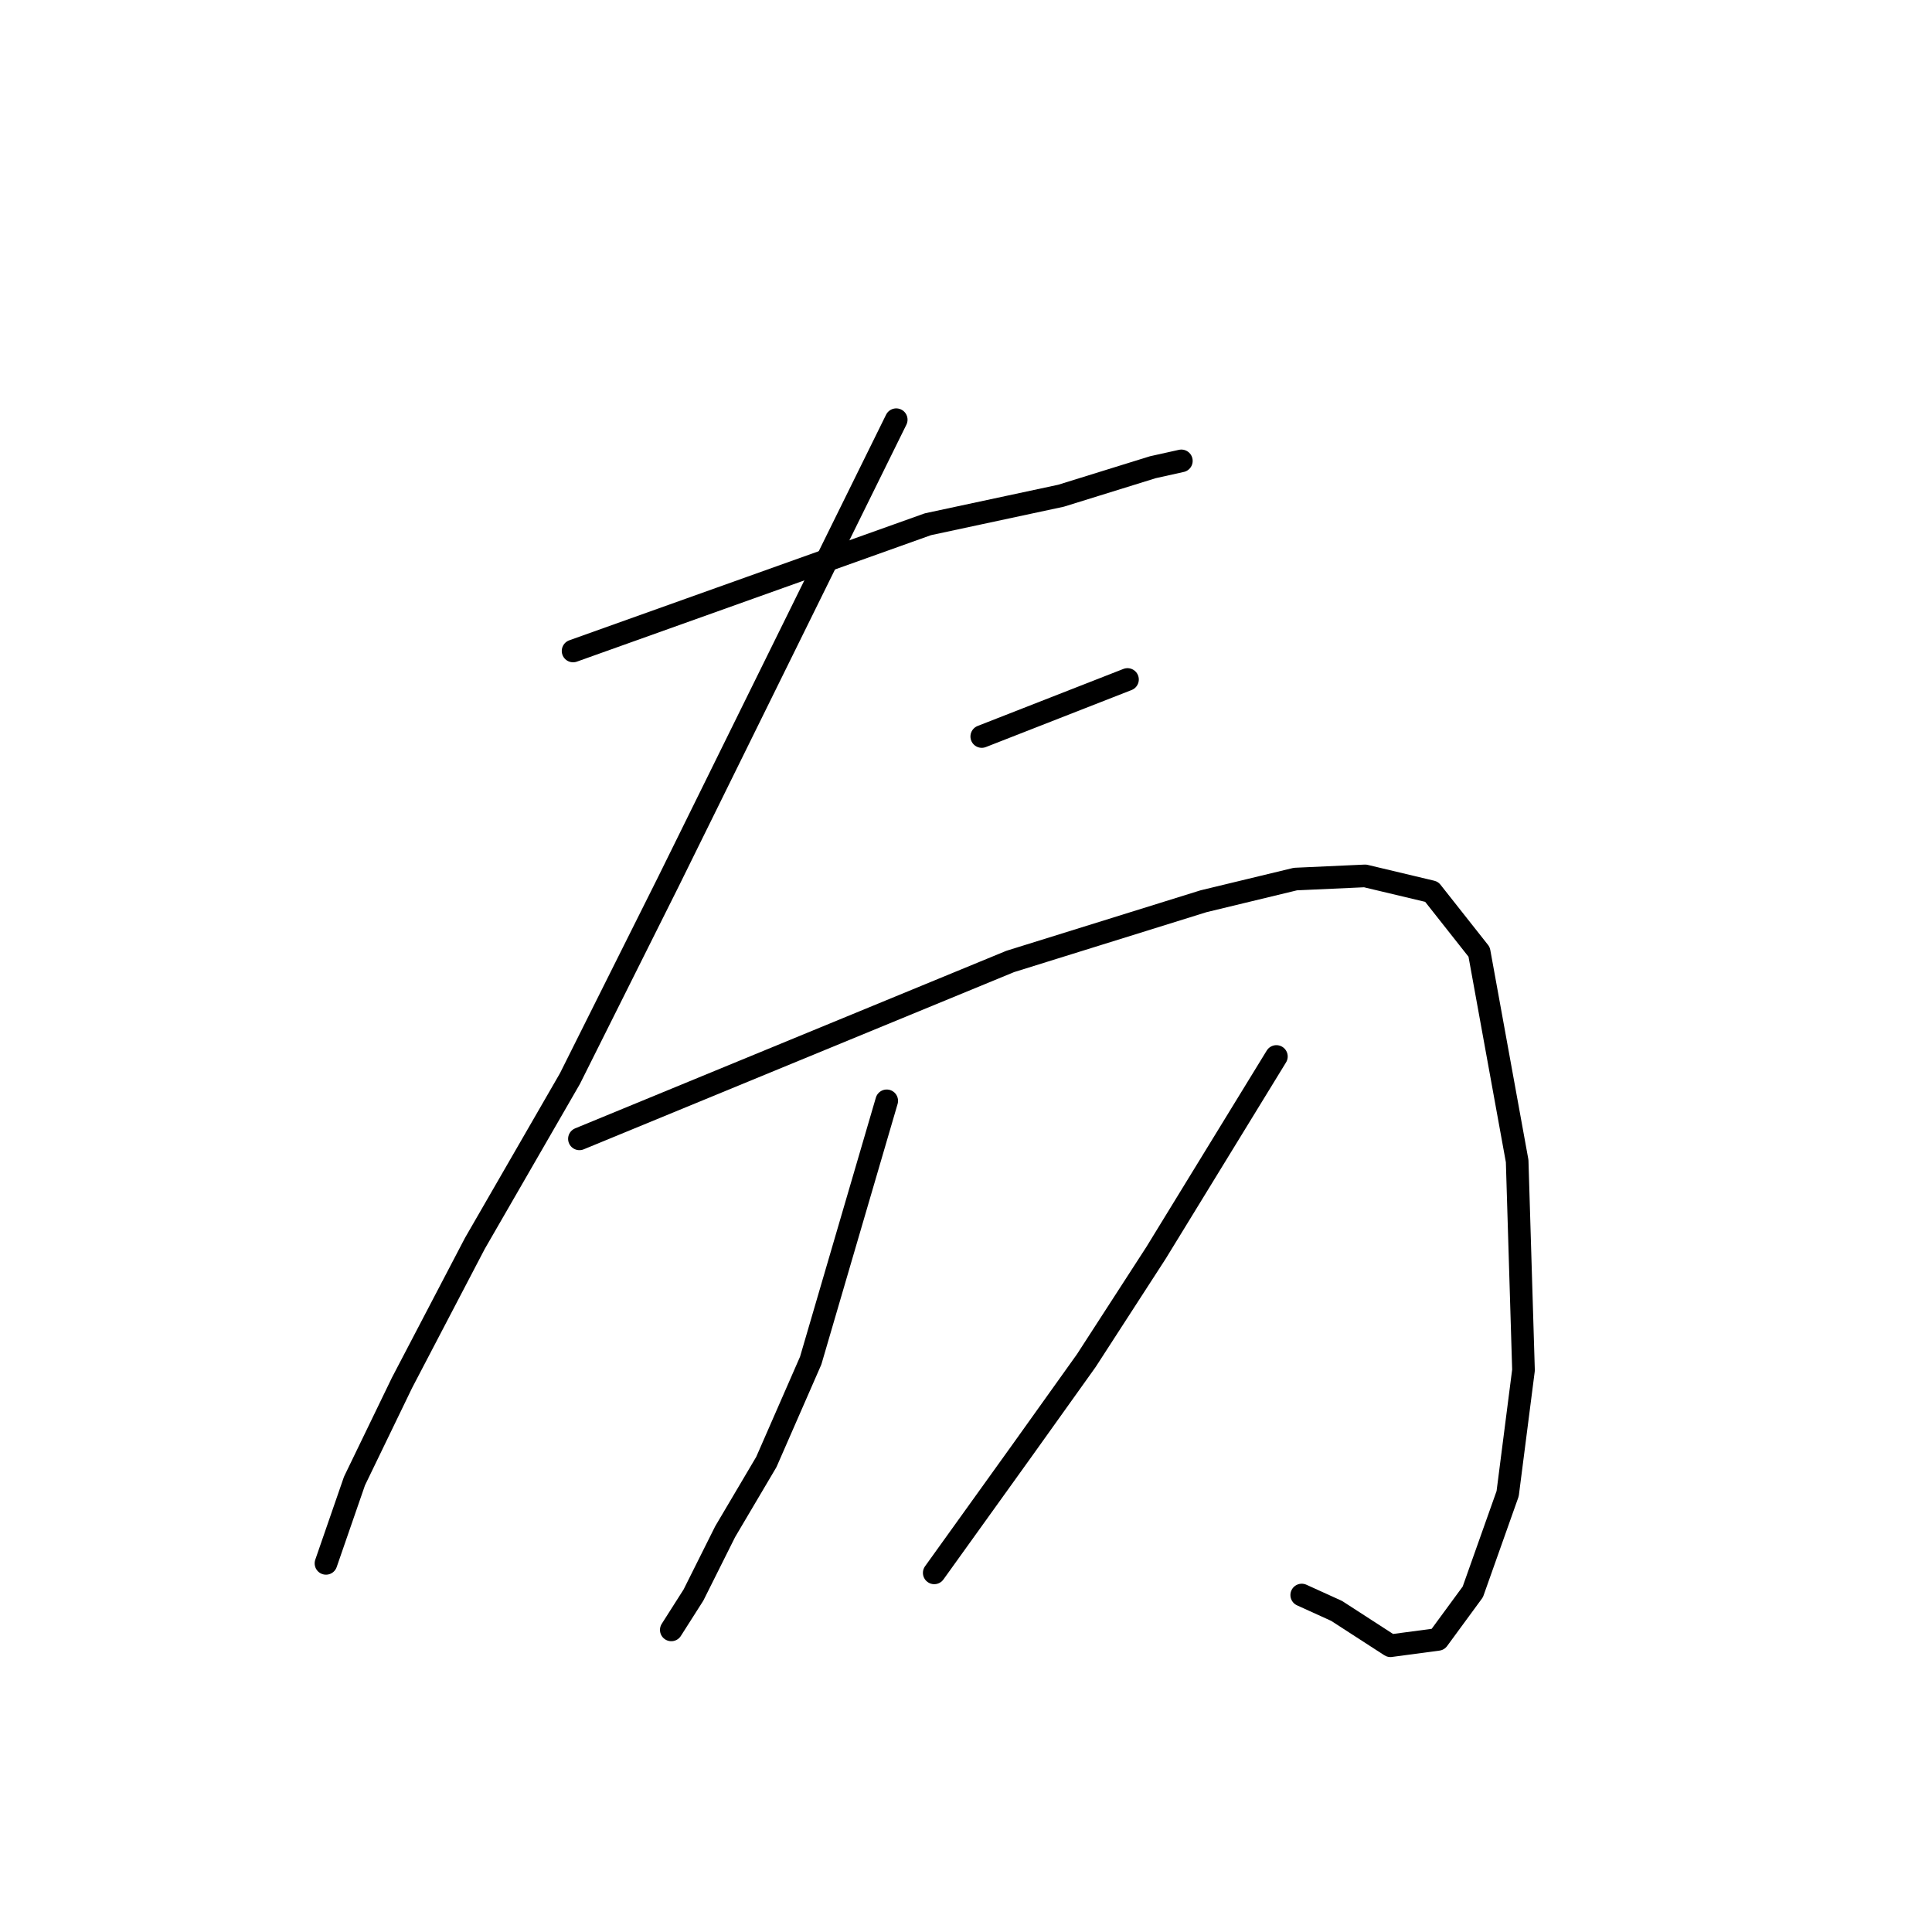 <?xml version="1.0" standalone="no"?>
    <svg width="256" height="256" xmlns="http://www.w3.org/2000/svg" version="1.1">
    <polyline stroke="black" stroke-width="3" stroke-linecap="round" fill="transparent" stroke-linejoin="round" points="75.937 86.257 99.445 77.861 122.952 69.466 140.583 65.688 152.757 61.91 156.535 61.07 156.535 61.07 " />
        <polyline stroke="black" stroke-width="3" stroke-linecap="round" fill="transparent" stroke-linejoin="round" points="130.089 97.591 139.744 93.813 149.398 90.035 149.398 90.035 " />
        <polyline stroke="black" stroke-width="3" stroke-linecap="round" fill="transparent" stroke-linejoin="round" points="118.755 55.613 103.642 86.257 88.53 116.901 75.517 142.927 62.924 164.756 53.269 183.226 46.972 196.239 43.194 207.154 43.194 207.154 " />
        <polyline stroke="black" stroke-width="3" stroke-linecap="round" fill="transparent" stroke-linejoin="round" points="76.777 150.903 105.322 139.149 133.867 127.395 159.473 119.42 171.647 116.481 180.882 116.061 189.697 118.16 195.994 126.136 201.031 153.842 201.871 181.547 199.772 197.918 195.155 210.932 190.537 217.228 184.24 218.068 177.104 213.45 172.486 211.351 172.486 211.351 " />
        <polyline stroke="black" stroke-width="3" stroke-linecap="round" fill="transparent" stroke-linejoin="round" points="117.495 145.866 112.458 163.077 107.421 180.288 101.544 193.721 96.086 202.956 91.889 211.351 88.95 215.969 88.95 215.969 " />
        <polyline stroke="black" stroke-width="3" stroke-linecap="round" fill="transparent" stroke-linejoin="round" points="169.128 139.989 161.152 153.002 153.177 166.015 143.941 180.288 135.546 192.042 123.792 208.413 123.792 208.413 " />
        </svg>
